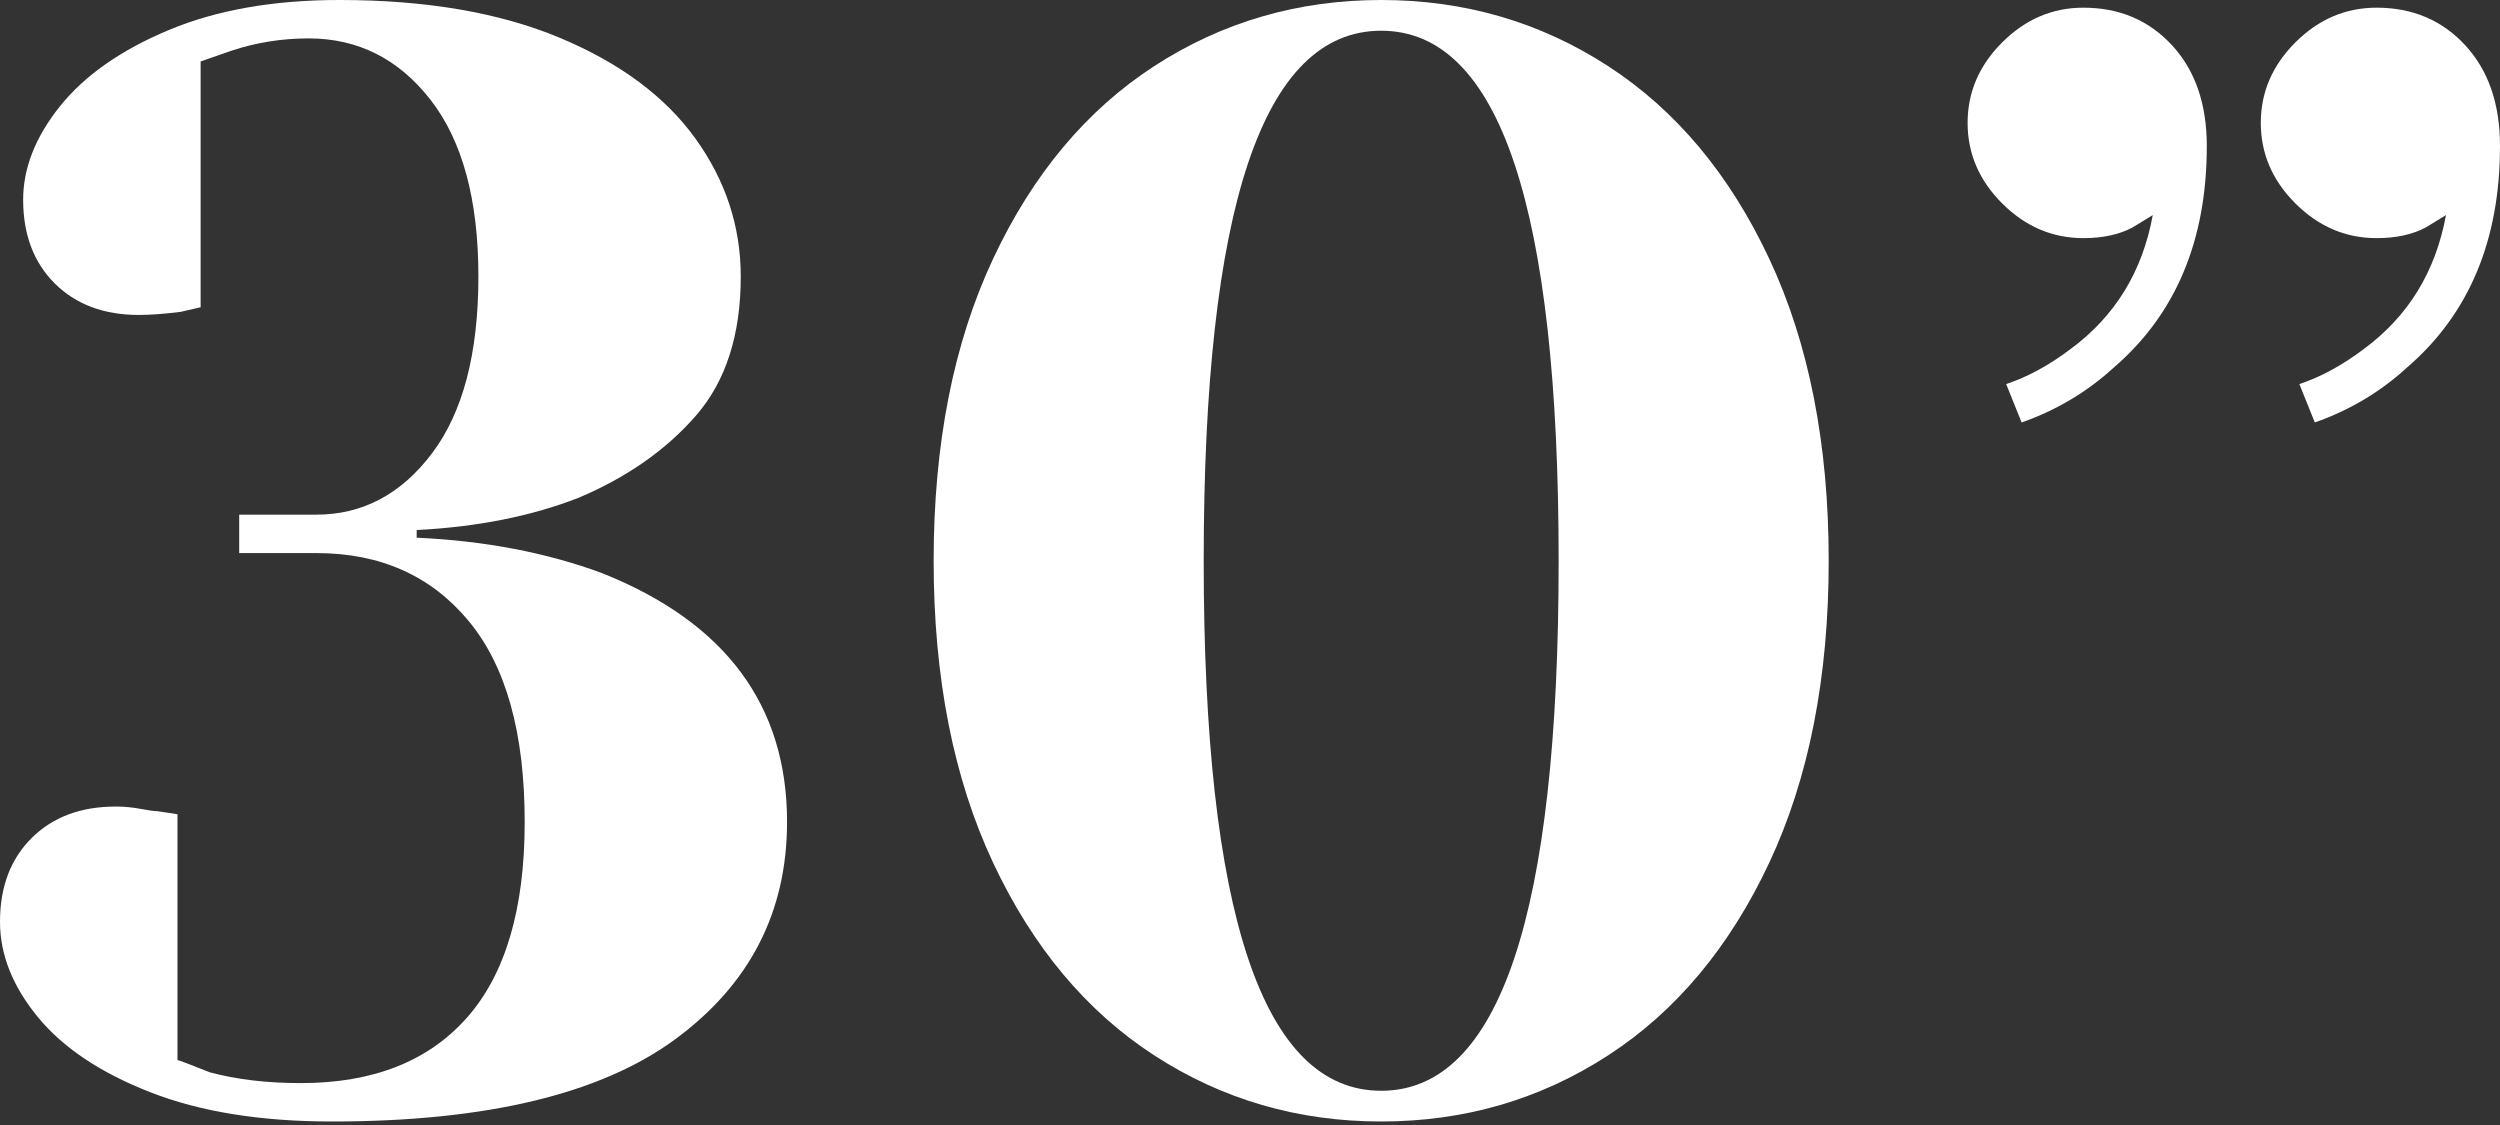 <svg width="100" height="45" viewBox="0 0 100 45" fill="none" xmlns="http://www.w3.org/2000/svg">
<rect x="0" y="0" width="100" height="45" fill="#333333" stroke="none"/>
<path d="M13.272 44.86C10.432 44.86 8.014 44.471 6.019 43.692C4.023 42.914 2.521 41.91 1.512 40.681C0.504 39.452 0 38.182 0 36.871C0 35.478 0.422 34.362 1.265 33.522C2.109 32.682 3.23 32.262 4.63 32.262C4.959 32.262 5.288 32.293 5.617 32.354C5.947 32.416 6.173 32.447 6.296 32.447L7.099 32.569V42.402C7.14 42.402 7.572 42.566 8.395 42.893C9.465 43.18 10.679 43.324 12.037 43.324C14.918 43.324 17.13 42.453 18.673 40.712C20.216 38.971 20.988 36.359 20.988 32.877C20.988 29.312 20.237 26.629 18.735 24.826C17.233 23.024 15.206 22.123 12.654 22.123H9.568V20.586H12.654C14.506 20.586 16.049 19.767 17.284 18.128C18.518 16.49 19.136 14.134 19.136 11.061C19.136 7.989 18.498 5.633 17.222 3.994C15.947 2.356 14.321 1.536 12.346 1.536C11.276 1.536 10.247 1.7 9.259 2.028C9.136 2.069 8.724 2.212 8.025 2.458V12.29L7.222 12.475C6.564 12.557 6.008 12.598 5.556 12.598C4.156 12.598 3.035 12.178 2.191 11.338C1.348 10.498 0.926 9.382 0.926 7.989C0.926 6.719 1.42 5.469 2.407 4.24C3.395 3.011 4.846 1.997 6.759 1.198C8.673 0.399 10.947 0 13.58 0C17.037 0 19.969 0.502 22.377 1.506C24.784 2.509 26.595 3.851 27.809 5.531C29.023 7.21 29.63 9.054 29.63 11.061C29.63 13.396 29.033 15.25 27.84 16.623C26.646 17.995 25.082 19.091 23.148 19.91C21.255 20.648 19.095 21.078 16.667 21.201V21.508C19.383 21.631 21.852 22.102 24.074 22.922C29.012 24.888 31.482 28.206 31.482 32.877C31.482 36.482 29.99 39.38 27.006 41.572C24.023 43.764 19.444 44.86 13.272 44.86Z" fill="white"/>
<path d="M55.247 44.86C51.914 44.86 48.889 43.979 46.173 42.217C43.457 40.456 41.307 37.885 39.722 34.505C38.138 31.125 37.346 27.1 37.346 22.43C37.346 17.76 38.138 13.735 39.722 10.355C41.307 6.975 43.457 4.404 46.173 2.642C48.889 0.881 51.914 0 55.247 0C58.58 0 61.605 0.881 64.321 2.642C67.037 4.404 69.187 6.975 70.772 10.355C72.356 13.735 73.148 17.76 73.148 22.43C73.148 27.1 72.356 31.125 70.772 34.505C69.187 37.885 67.037 40.456 64.321 42.217C61.605 43.979 58.58 44.86 55.247 44.86ZM55.247 43.631C59.979 43.631 62.346 36.564 62.346 22.43C62.346 8.296 59.979 1.229 55.247 1.229C50.514 1.229 48.148 8.296 48.148 22.43C48.148 36.564 50.514 43.631 55.247 43.631Z" fill="white"/>
<path d="M80.247 15.363C81.111 15.076 81.975 14.605 82.839 13.949C84.609 12.639 85.7 10.856 86.111 8.603L85.308 9.095C84.774 9.382 84.115 9.525 83.333 9.525C82.099 9.525 81.018 9.064 80.093 8.142C79.167 7.22 78.704 6.145 78.704 4.916C78.704 3.687 79.167 2.612 80.093 1.69C81.018 0.768 82.099 0.307 83.333 0.307C84.774 0.307 85.957 0.809 86.883 1.813C87.808 2.816 88.272 4.158 88.272 5.838C88.272 9.607 87.037 12.556 84.568 14.687C83.498 15.67 82.263 16.407 80.864 16.899L80.247 15.363ZM91.975 15.363C92.839 15.076 93.704 14.605 94.568 13.949C96.337 12.639 97.428 10.856 97.839 8.603L97.037 9.095C96.502 9.382 95.844 9.525 95.062 9.525C93.827 9.525 92.747 9.064 91.821 8.142C90.895 7.22 90.432 6.145 90.432 4.916C90.432 3.687 90.895 2.612 91.821 1.69C92.747 0.768 93.827 0.307 95.062 0.307C96.502 0.307 97.685 0.809 98.611 1.813C99.537 2.816 100 4.158 100 5.838C100 9.607 98.765 12.556 96.296 14.687C95.226 15.67 93.992 16.407 92.593 16.899L91.975 15.363Z" fill="white"/>
</svg>
